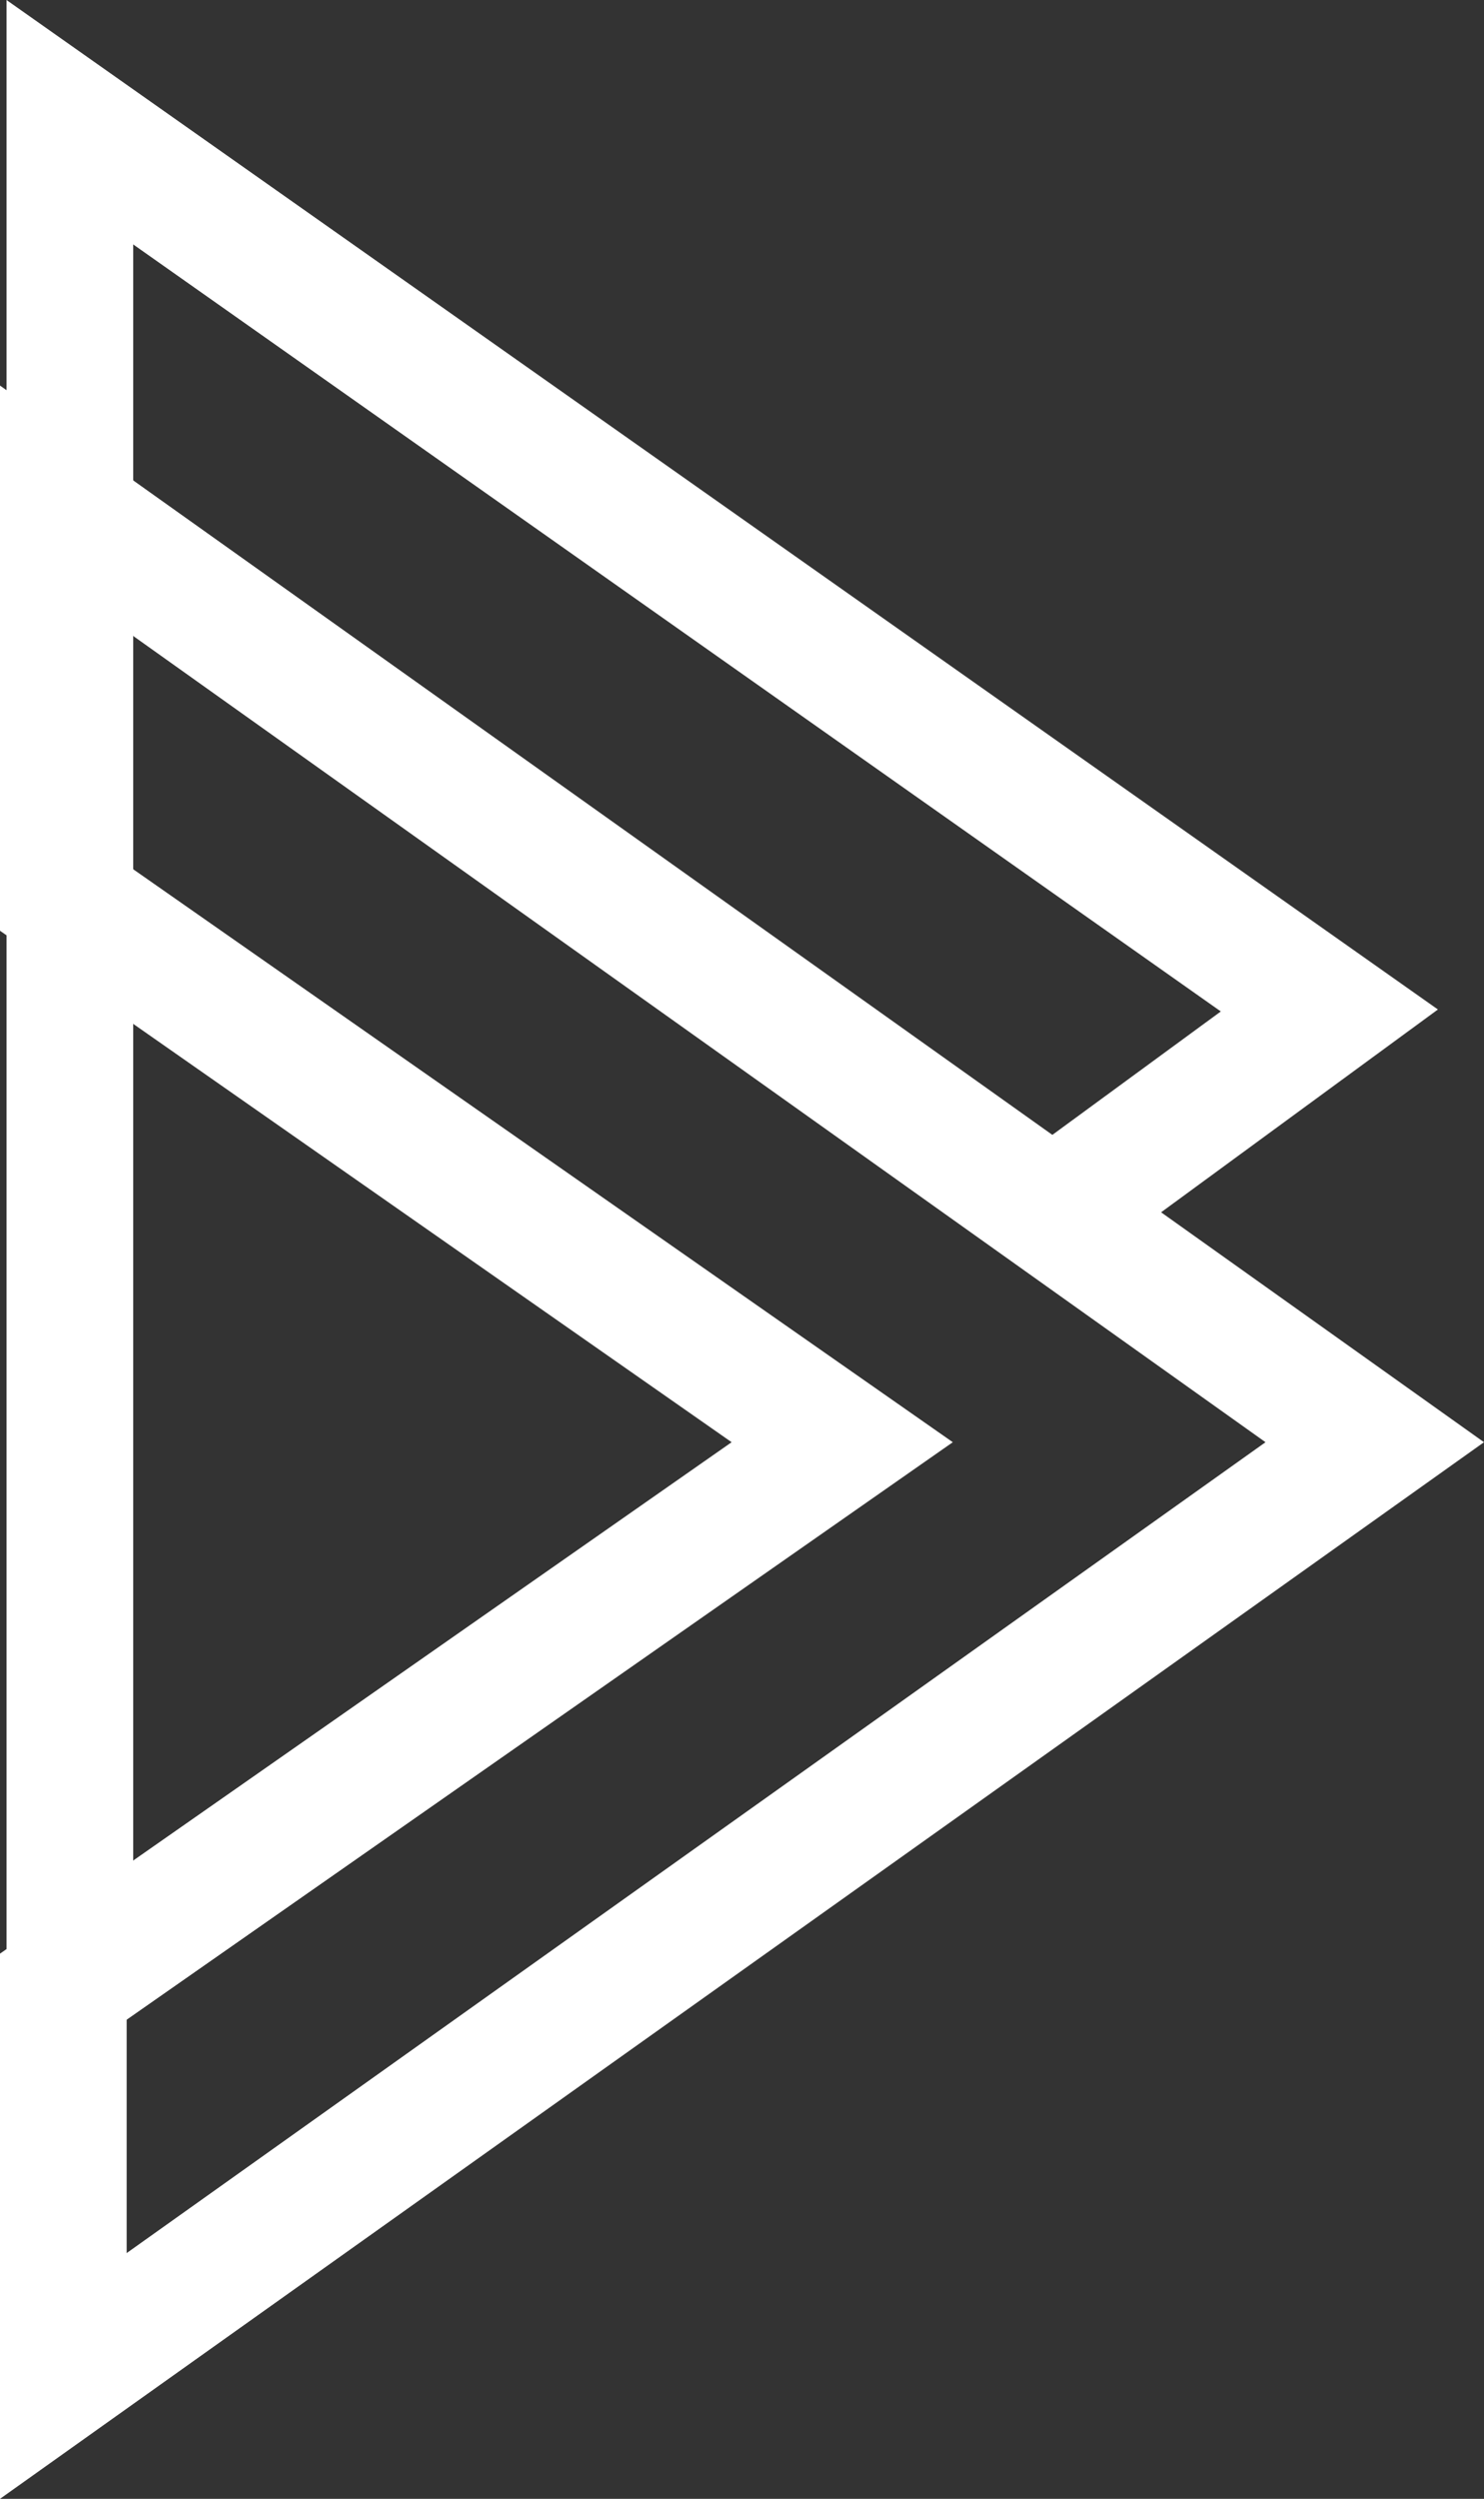 <svg xmlns="http://www.w3.org/2000/svg" width="93.726" height="157.713" viewBox="0 0 93.726 157.713">
  <rect x="0" y="0" width="93.726" height="157.713" fill="#333333" stroke="none"/>
  <g id="icn_homeR" transform="translate(0 7.713)">
    <g id="Subtraction_5" data-name="Subtraction 5" transform="translate(0 16.621)" fill="none">
      <path d="M0,133.379H0V98.969L46.208,66.69,0,34.41V0L93.726,66.69,0,133.379Z" stroke="none"/>
      <path d="M 8 117.868 L 79.927 66.69 L 8 15.511 L 8 30.24 L 60.177 66.69 L 8 103.139 L 8 117.868 M 7.885741979407612e-06 133.379 L 0 98.969 L 46.208 66.69 L 0 34.41 L 0 -8.251952749560587e-06 L 93.726 66.69 L 7.885741979407612e-06 133.379 Z" stroke="none" fill="#fff"/>
    </g>
    <path id="Path_14" data-name="Path 14" d="M3114.623,411.84V294.214l79.548,56.062-16.8,12.3" transform="translate(-3110.211 -294.214)" fill="none" stroke="#fff" stroke-width="8"/>
  </g>
</svg>

